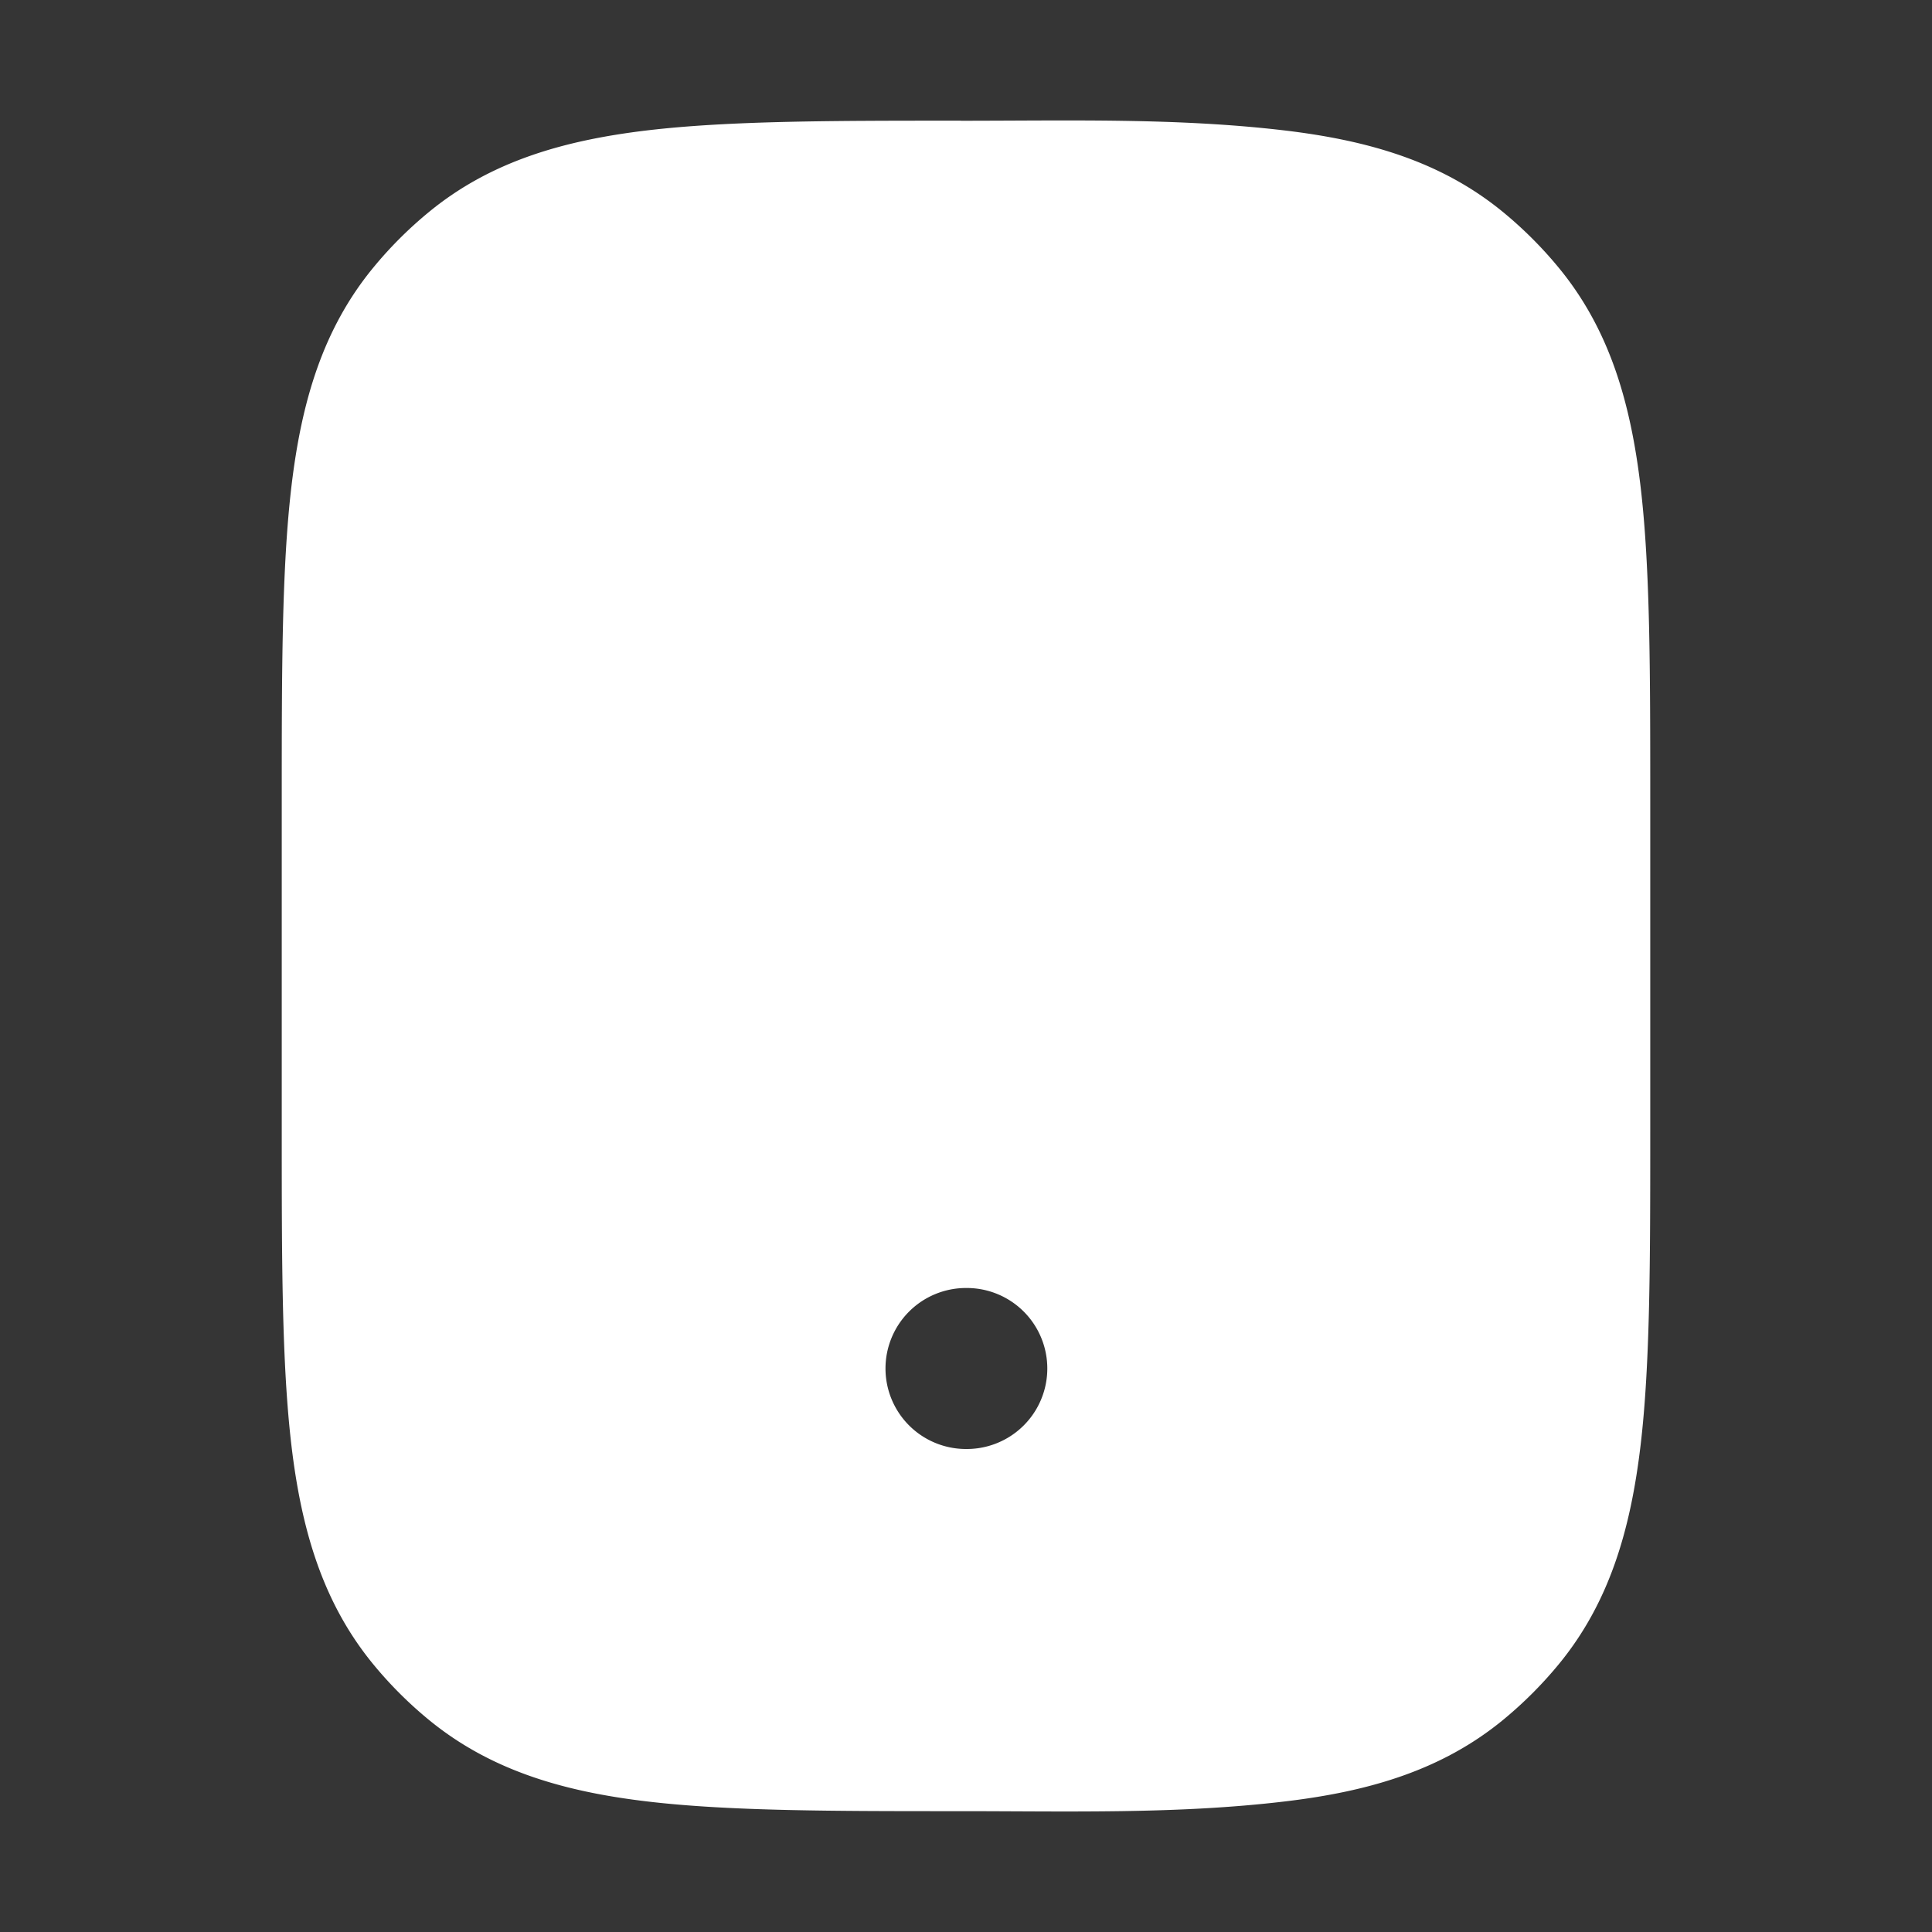 <svg xmlns="http://www.w3.org/2000/svg" width="24" height="24" fill="none"><rect width="100%" height="100%" fill="#333333" stroke="none"/><path fill="#fff" fill-opacity=".01" d="M24 0v24H0V0z"/><path fill="#FFFFFF" fill-rule="evenodd" d="M11.937 1.5c1.336 0 2.688-.037 4.017.12 1.055.125 1.957.39 2.718 1.015.253.208.485.44.693.693.625.76.89 1.663 1.015 2.718.12 1.019.12 2.3.12 3.89v4.127c0 1.59 0 2.872-.12 3.89-.125 1.056-.39 1.958-1.015 2.719-.208.253-.44.485-.693.693-.76.624-1.663.89-2.718 1.014-1.33.158-2.681.12-4.017.12-1.59 0-2.872 0-3.891-.12-1.055-.124-1.957-.39-2.718-1.014a5 5 0 0 1-.693-.693c-.624-.761-.89-1.663-1.015-2.718-.12-1.02-.12-2.3-.12-3.89V9.935c0-1.59 0-2.871.12-3.89.125-1.055.39-1.957 1.015-2.718a5 5 0 0 1 .693-.693c.76-.625 1.663-.89 2.718-1.015 1.019-.12 2.3-.12 3.89-.12M11 17a1 1 0 0 1 1-1h.01a1 1 0 1 1 0 2H12a1 1 0 0 1-1-1" clip-rule="evenodd"/></svg>